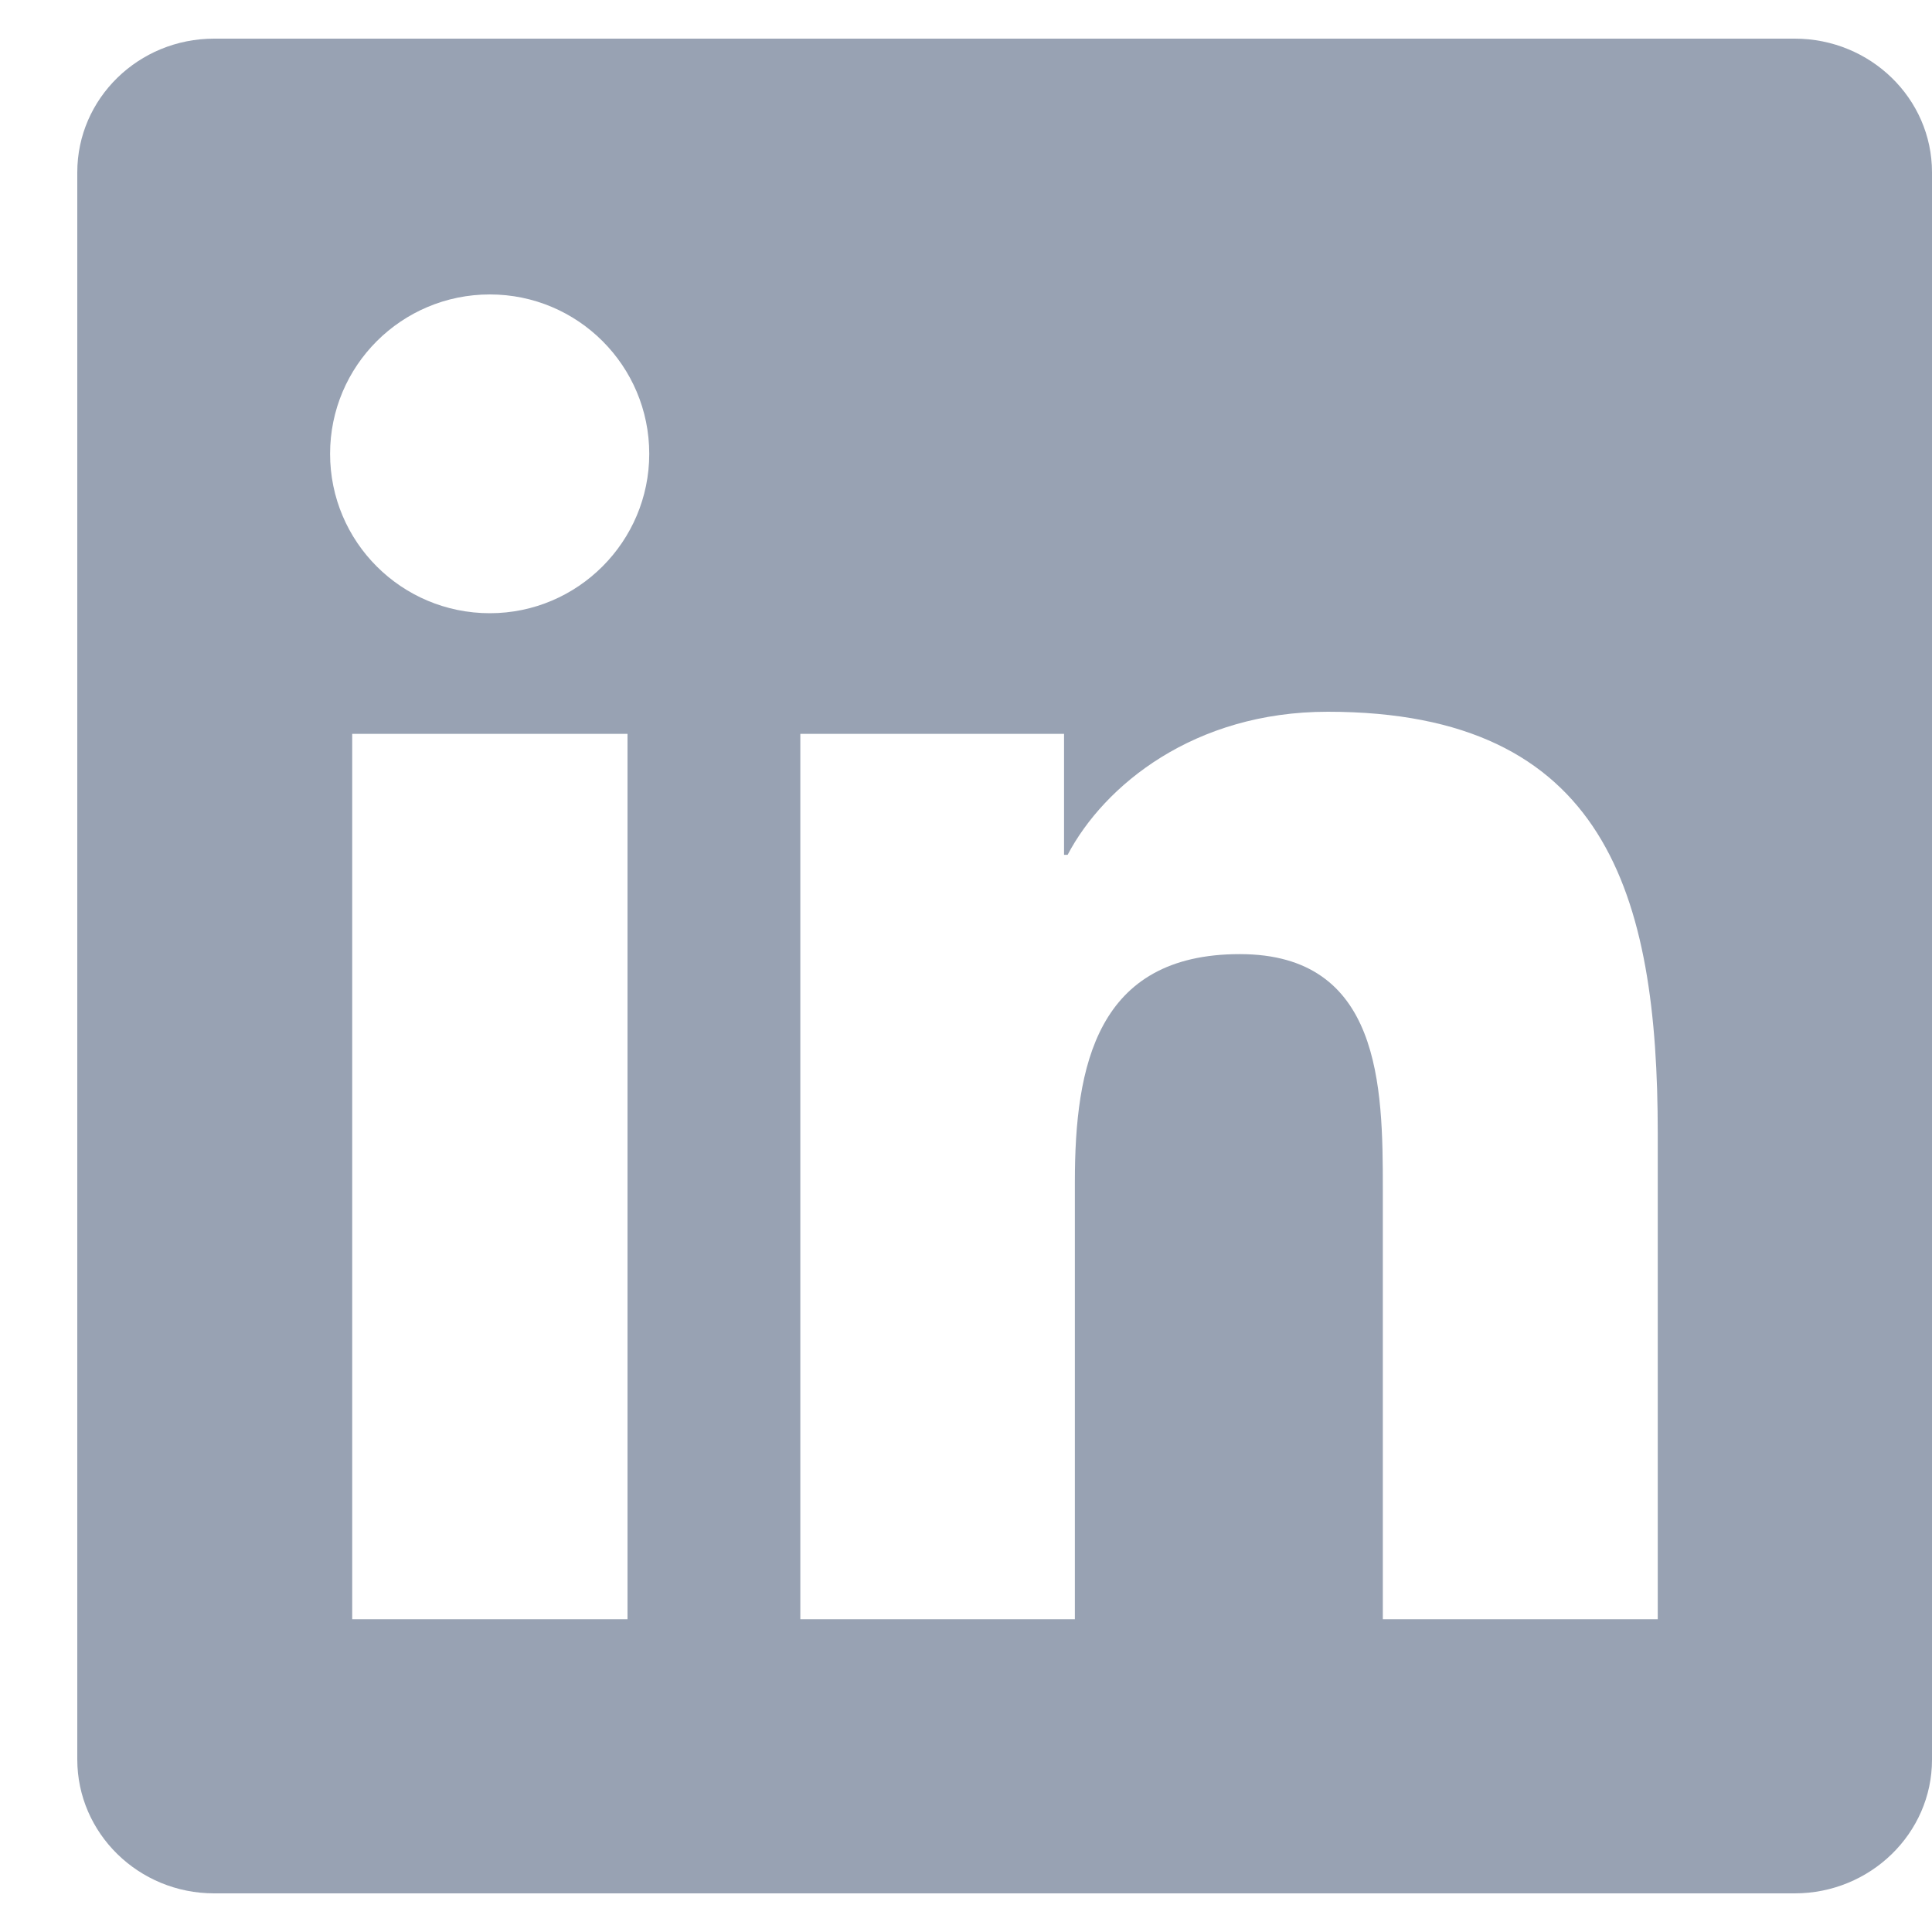 <svg width="20" height="20" viewBox="0 0 20 20" fill="none" xmlns="http://www.w3.org/2000/svg">
<g clip-path="url(#clip0_1273_607)">
<path d="M18.579 0.4H2.217C1.434 0.4 0.8 1.019 0.8 1.784V18.213C0.8 18.978 1.434 19.6 2.217 19.6H18.579C19.362 19.6 20 18.978 20 18.217V1.784C20 1.019 19.362 0.4 18.579 0.4ZM6.496 16.762H3.646V7.597H6.496V16.762ZM5.071 6.348C4.156 6.348 3.417 5.609 3.417 4.698C3.417 3.787 4.156 3.048 5.071 3.048C5.982 3.048 6.721 3.787 6.721 4.698C6.721 5.605 5.982 6.348 5.071 6.348ZM17.161 16.762H14.315V12.307C14.315 11.245 14.296 9.877 12.834 9.877C11.352 9.877 11.127 11.035 11.127 12.232V16.762H8.285V7.597H11.015V8.849H11.052C11.431 8.129 12.361 7.368 13.745 7.368C16.629 7.368 17.161 9.265 17.161 11.733V16.762Z" fill="#98A2B3"/>
</g>
<defs>
<clipPath id="clip0_1273_607">
<rect width="19.2" height="19.2" fill="white" transform="translate(0.8 0.4)"/>
</clipPath>
</defs>
</svg>
